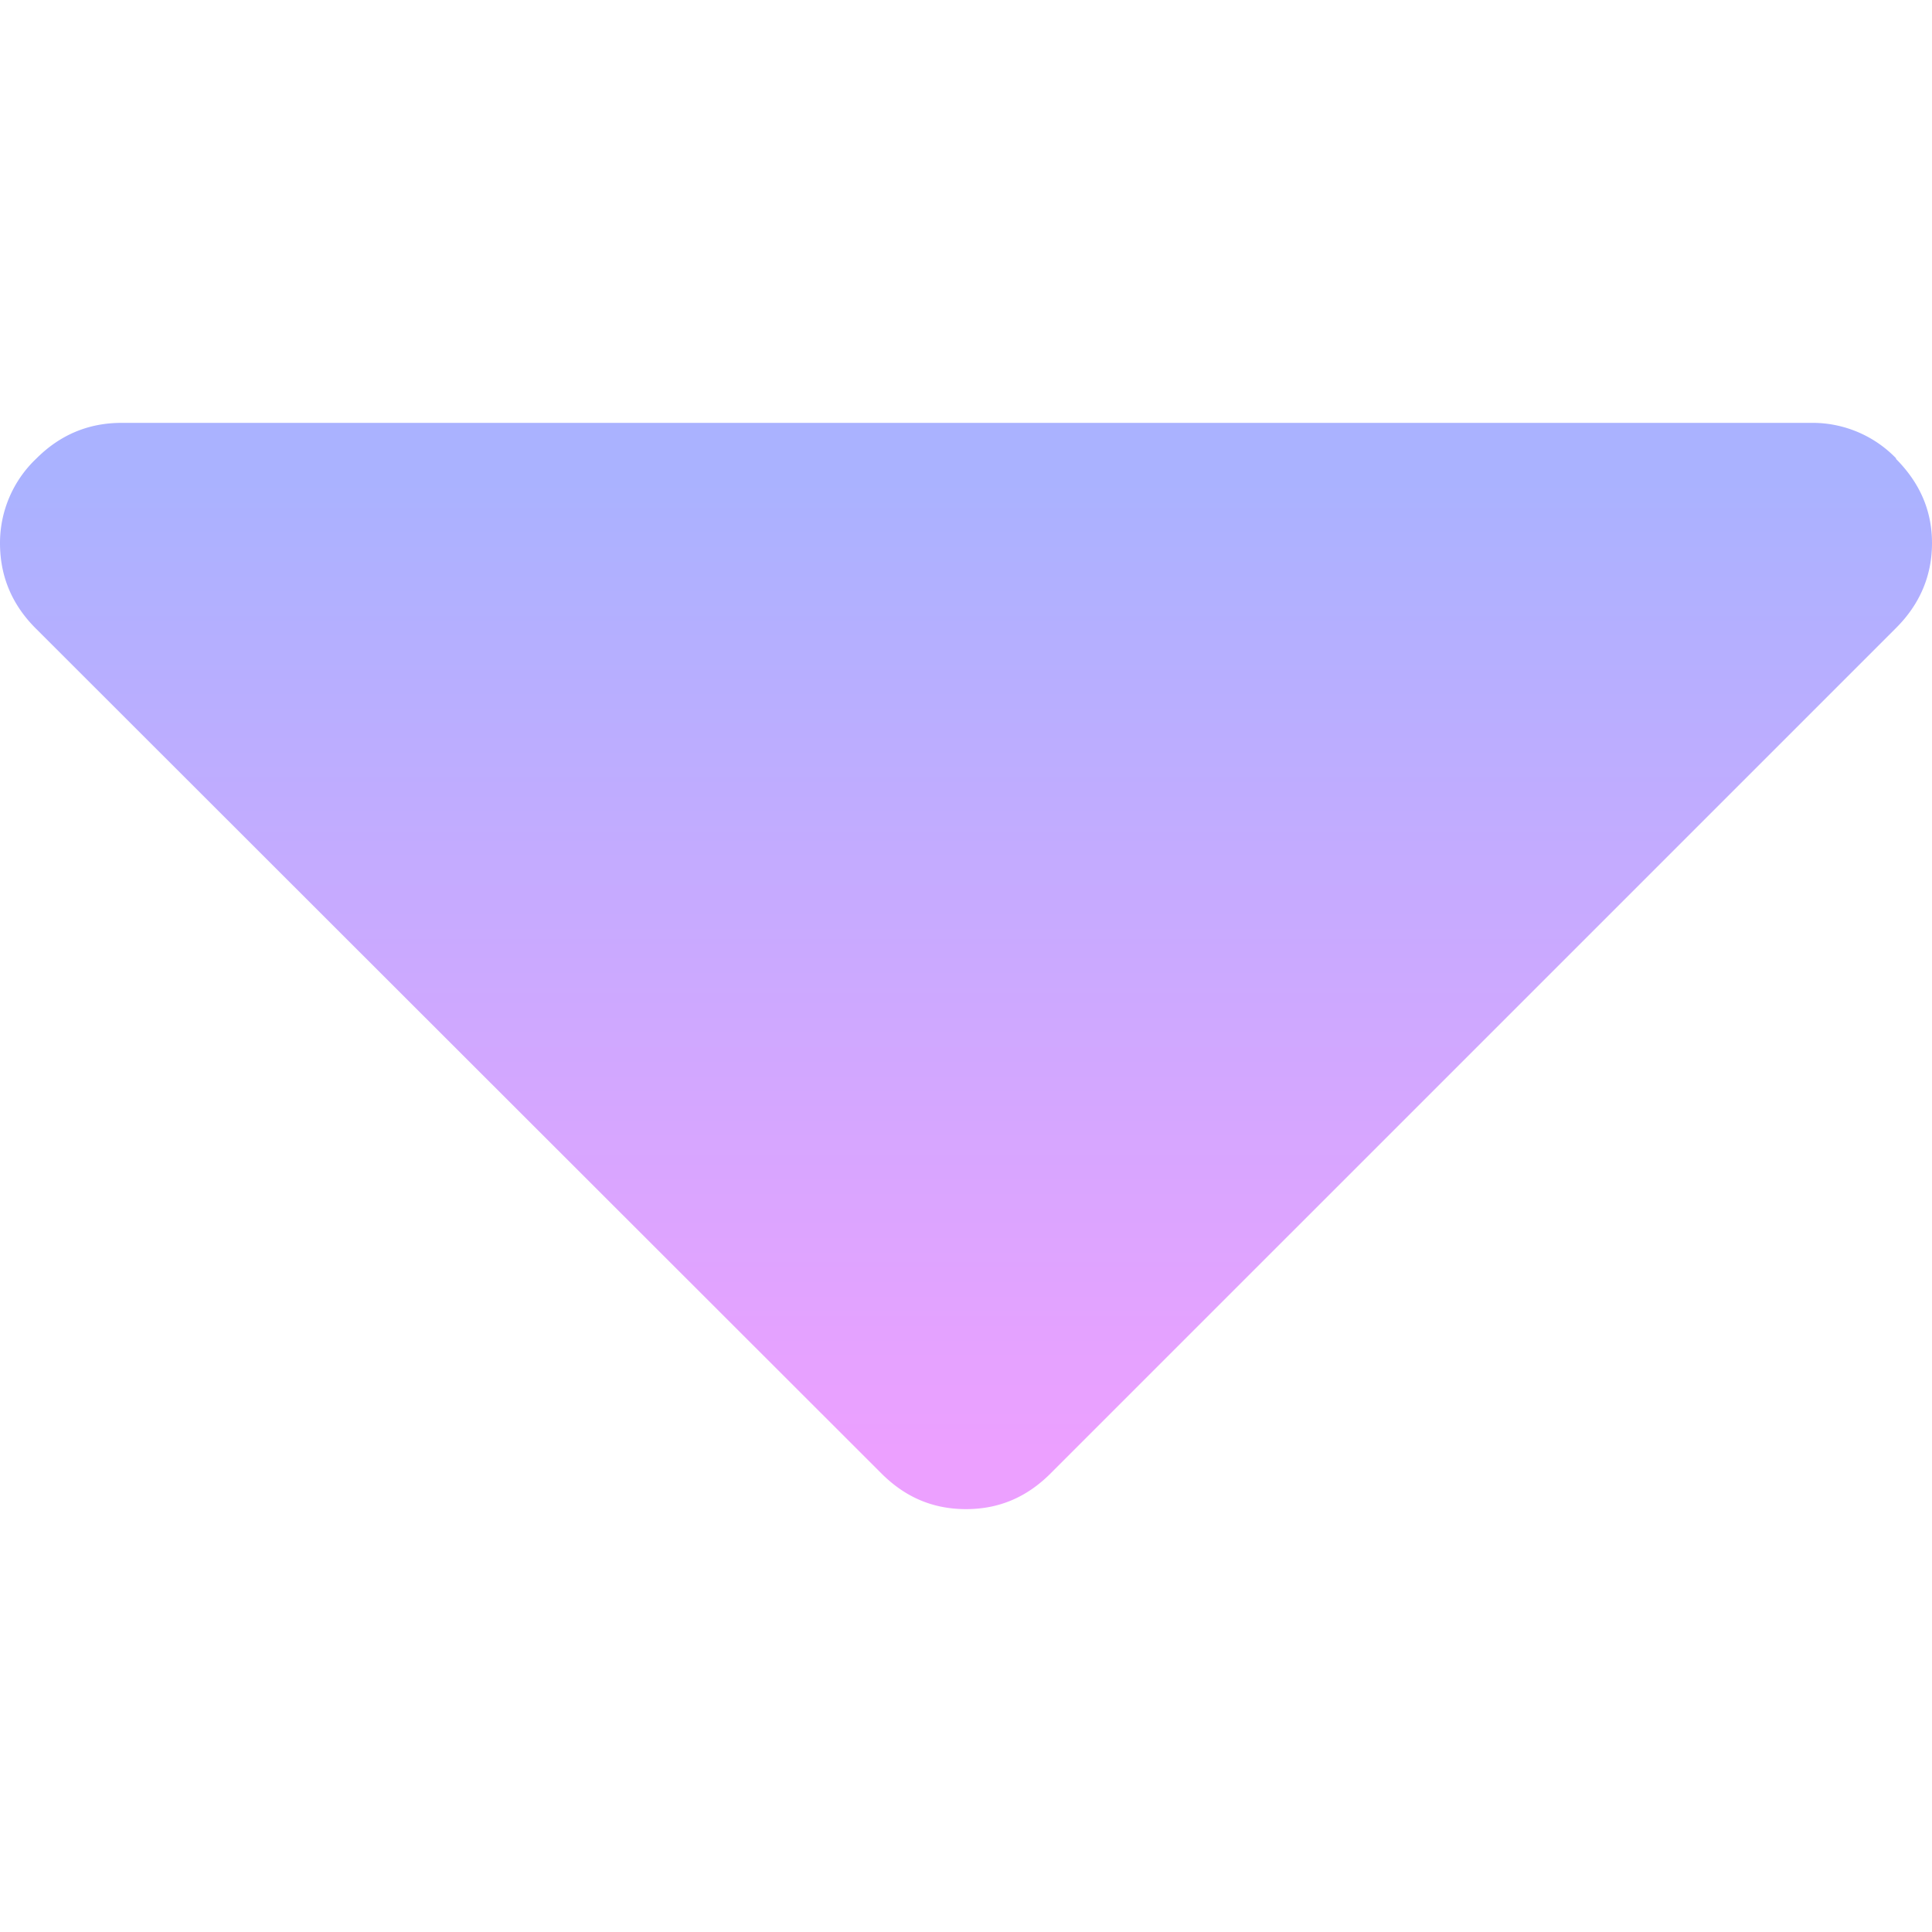 <svg xmlns="http://www.w3.org/2000/svg" width="292.4" height="292.4">
  <defs>
    <linearGradient id="gradient" x1="0%" y1="0%" x2="0%" y2="100%">
      <stop offset="5%" stop-color="#aab2ff"/>
      <stop offset="95%" stop-color="#eca0ff"/>
    </linearGradient>
  </defs>

<path xmlns="http://www.w3.org/2000/svg" fill="url(#gradient)" d="M287 69.4a17.6 17.6 0 0 0-13-5.4H18.4c-5 0-9.3 1.8-12.9 5.4A17.6 17.6 0 0 0 0 82.2c0 5 1.8 9.3 5.4 12.9l128 127.9c3.6 3.6 7.8 5.4 12.8 5.4s9.2-1.8 12.8-5.4L287 95c3.5-3.5 5.4-7.8 5.4-12.8 0-5-1.9-9.2-5.5-12.8z" style="&#10;"/></svg>